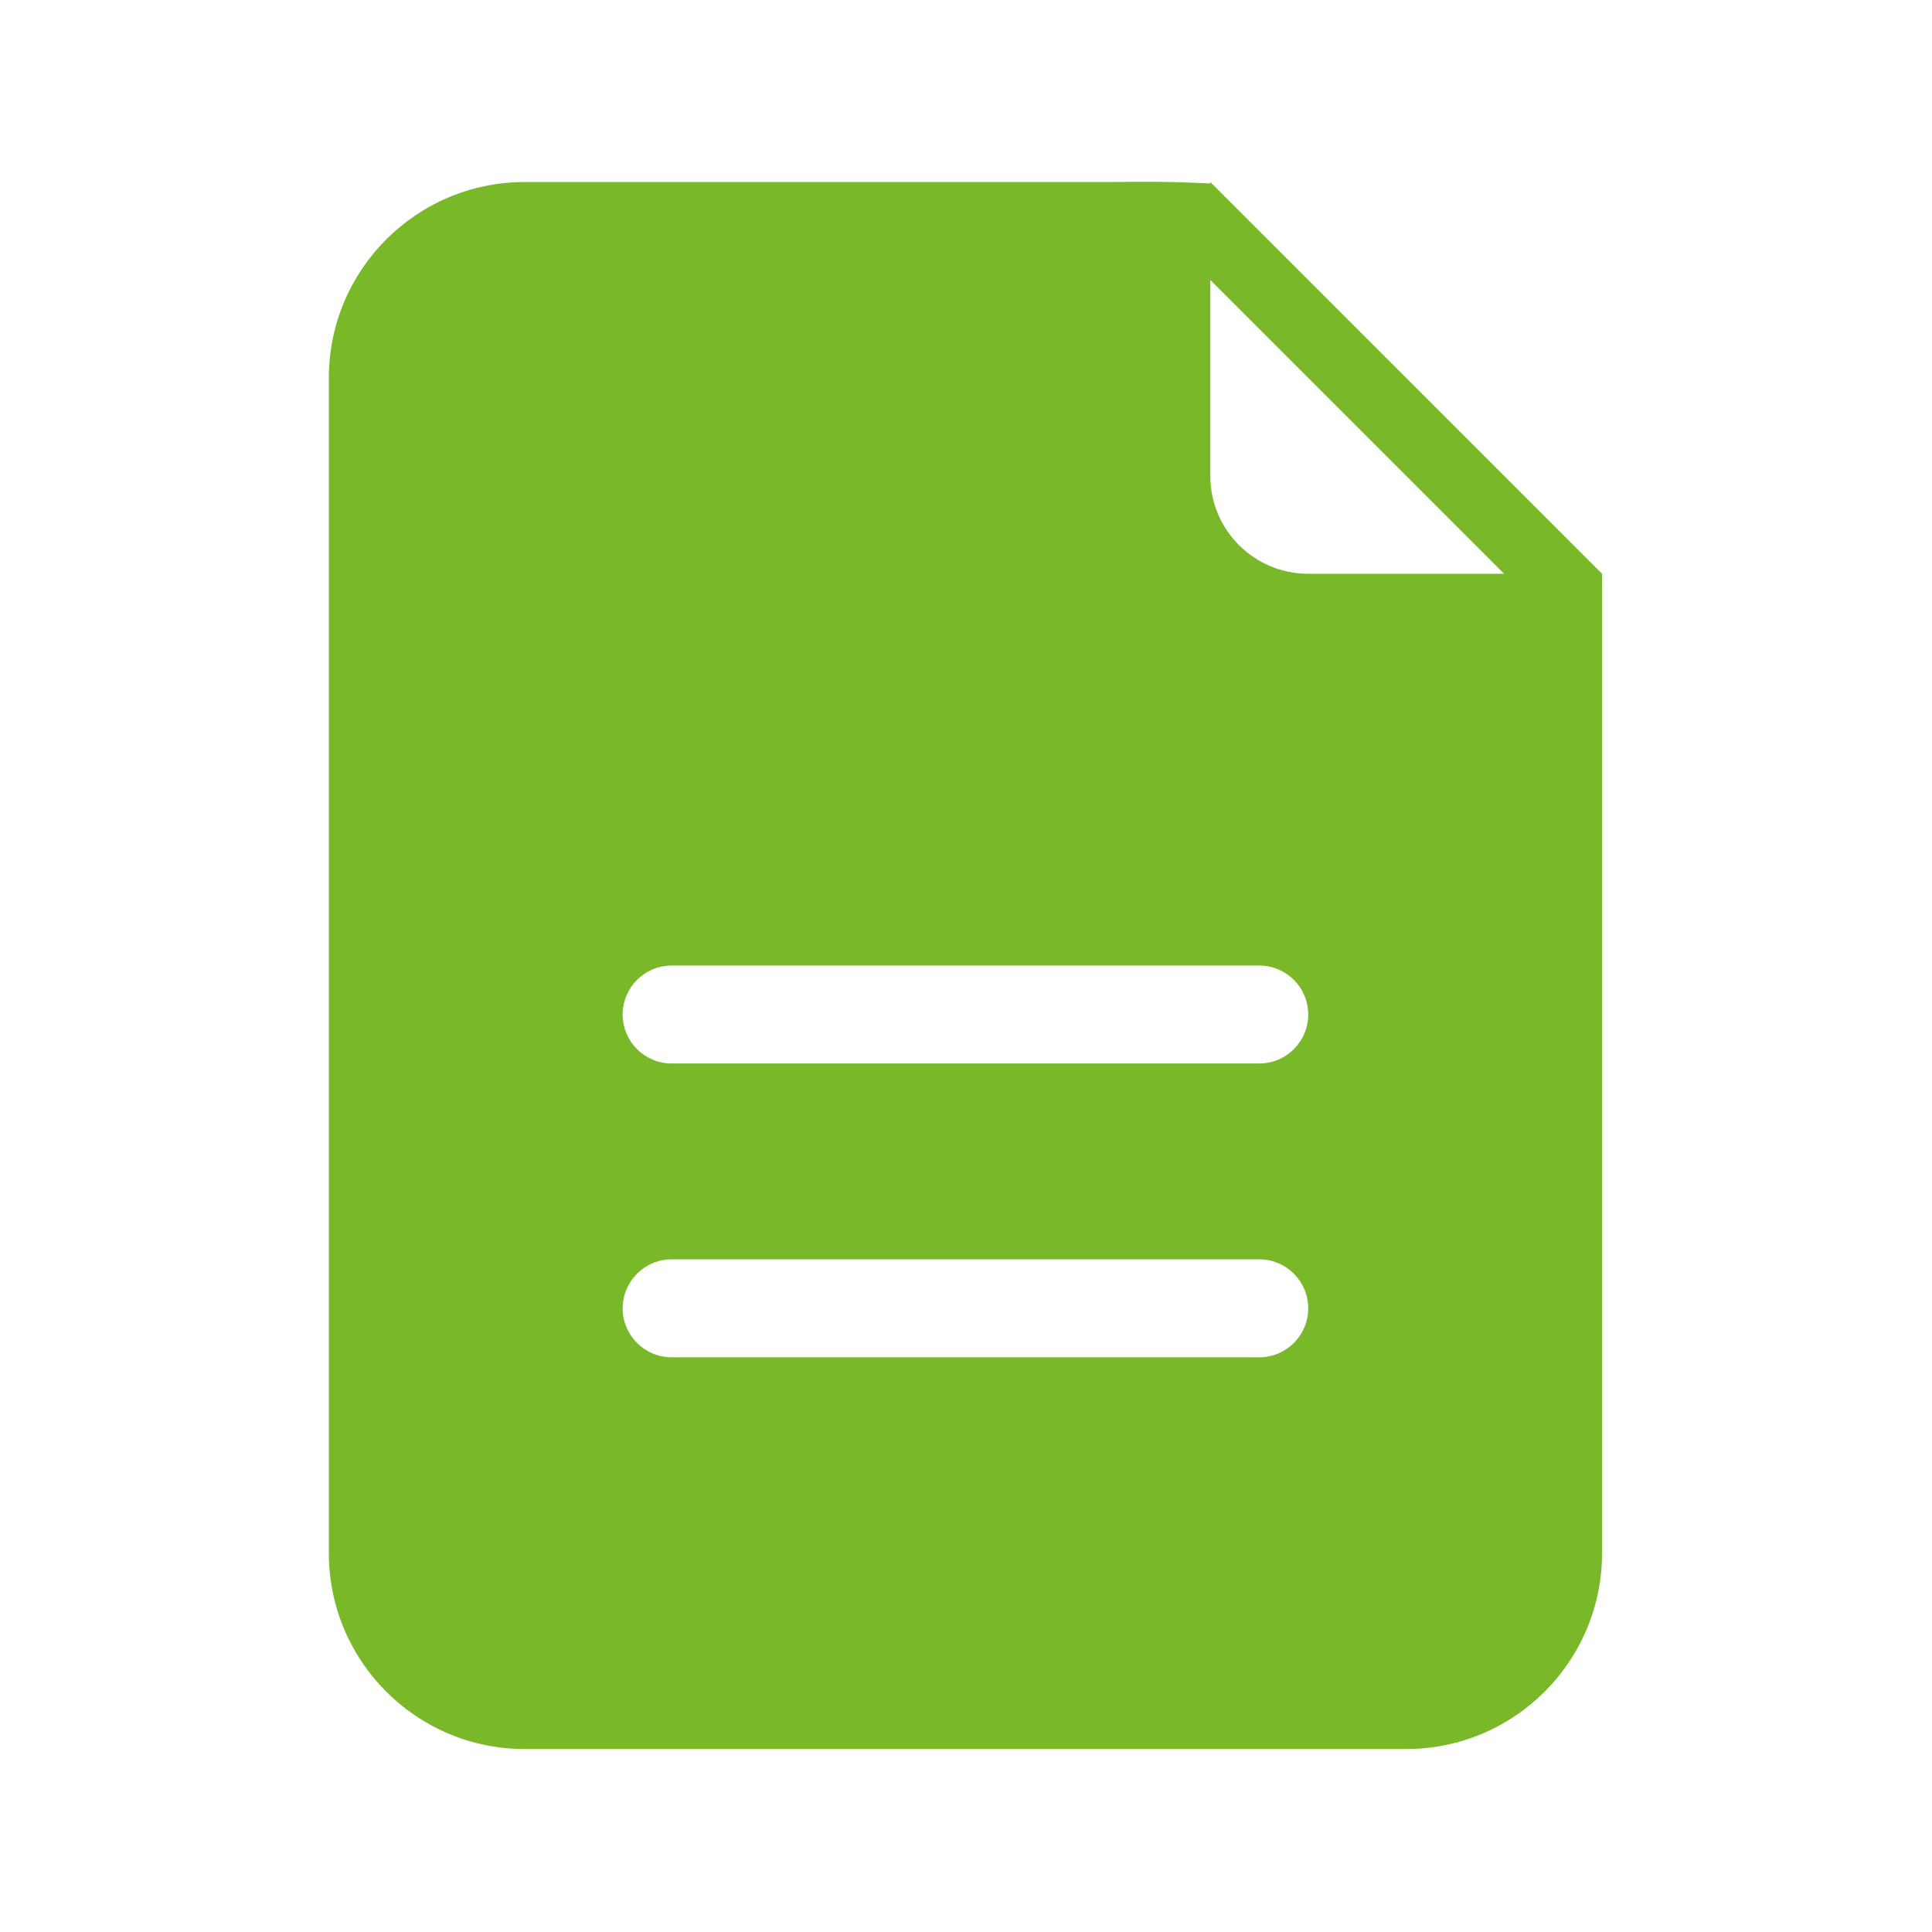 <?xml version="1.0" standalone="no"?><!DOCTYPE svg PUBLIC "-//W3C//DTD SVG 1.1//EN" "http://www.w3.org/Graphics/SVG/1.1/DTD/svg11.dtd"><svg t="1650783120186" class="icon" viewBox="0 0 1024 1024" version="1.1" xmlns="http://www.w3.org/2000/svg" p-id="20008" xmlns:xlink="http://www.w3.org/1999/xlink" width="200" height="200"><defs><style type="text/css">@font-face { font-family: feedback-iconfont; src: url("//at.alicdn.com/t/font_1031158_u69w8yhxdu.woff2?t=1630033759944") format("woff2"), url("//at.alicdn.com/t/font_1031158_u69w8yhxdu.woff?t=1630033759944") format("woff"), url("//at.alicdn.com/t/font_1031158_u69w8yhxdu.ttf?t=1630033759944") format("truetype"); }
</style></defs><path d="M641.48 96.481l0 0.752c-3.347 0-17.155-1.299-51.909-0.752L278.116 96.481c-57.331 0-103.817 46.483-103.817 103.817l0 622.906c0 57.336 46.486 103.817 103.817 103.817l467.181 0c57.335 0 103.817-46.482 103.817-103.817l0-467.18 0-51.909L641.48 96.481zM667.432 719.388 355.981 719.388c-14.326 0-25.956-11.63-25.956-25.956 0-14.327 11.63-25.953 25.956-25.953l311.451 0c14.327 0 25.956 11.626 25.956 25.953C693.388 707.758 681.758 719.388 667.432 719.388zM667.432 563.662 355.981 563.662c-14.326 0-25.956-11.629-25.956-25.955 0-14.327 11.63-25.956 25.956-25.956l311.451 0c14.327 0 25.956 11.63 25.956 25.956C693.388 552.034 681.758 563.662 667.432 563.662zM693.388 304.115c-28.654 0-51.908-23.227-51.908-51.908L641.48 148.39l155.726 155.726L693.388 304.115z" p-id="20009" fill="#79B929"></path></svg>